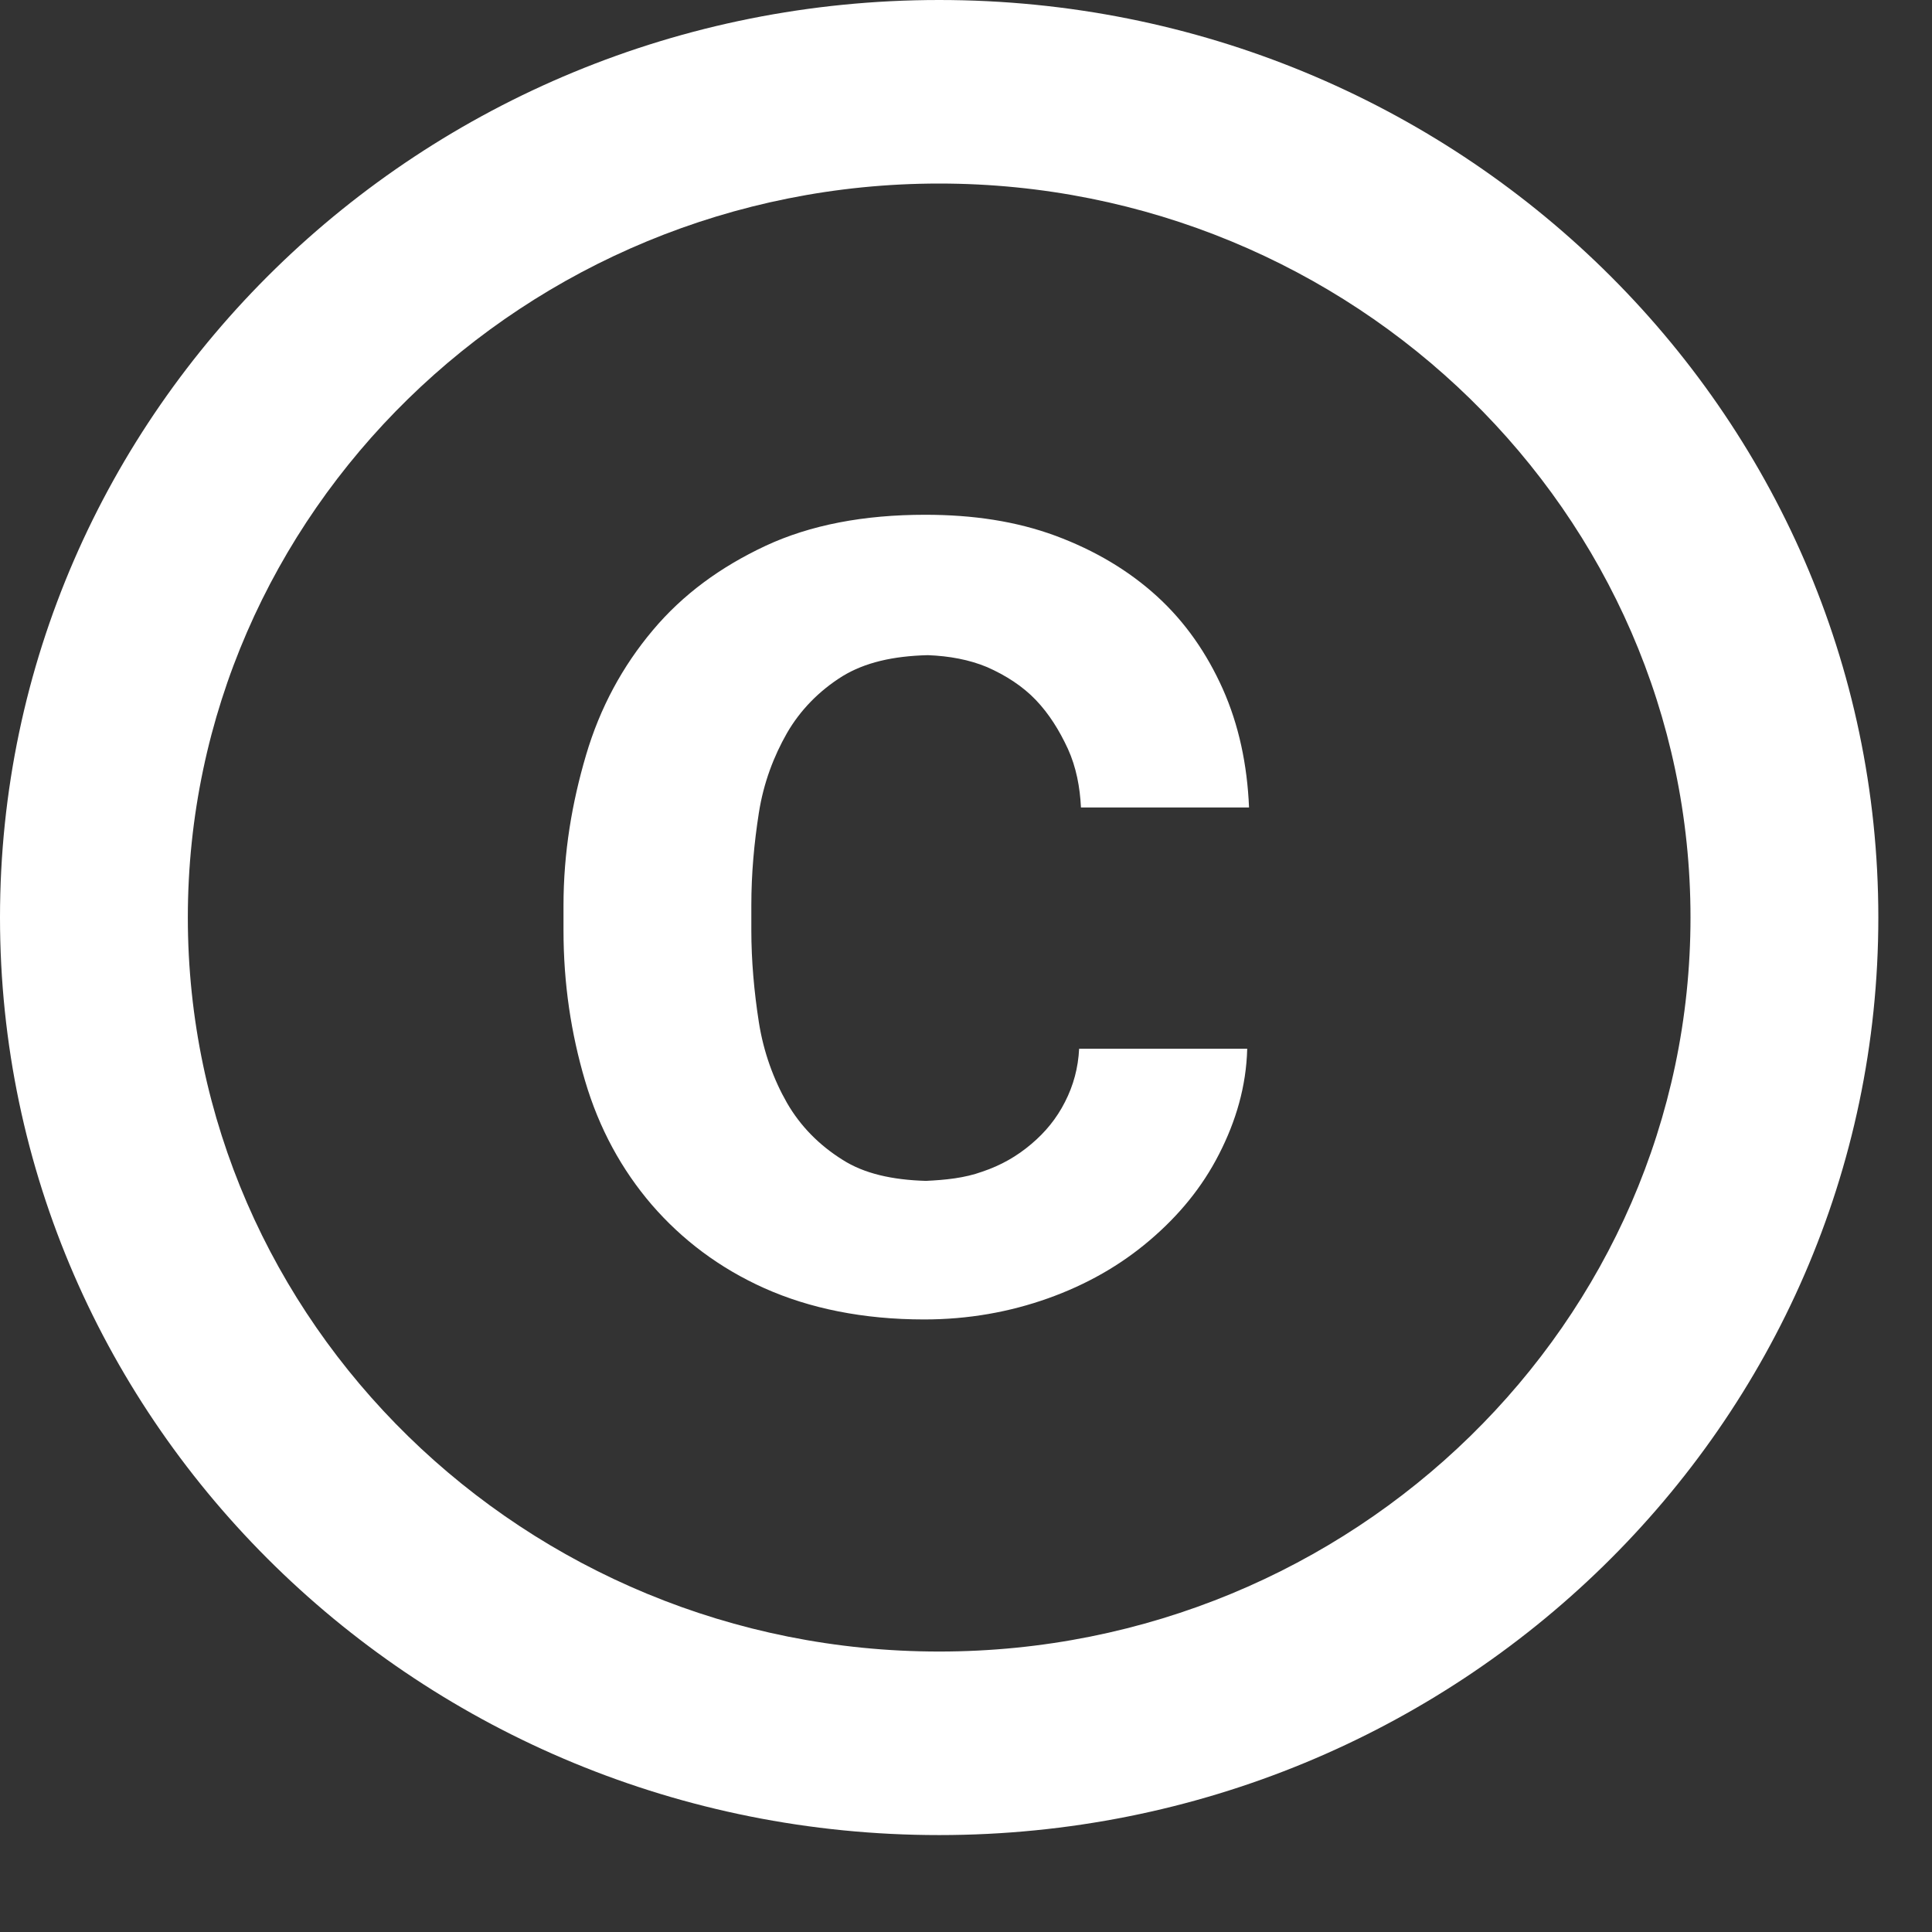 <svg width="18" height="18" viewBox="0 0 18 18" fill="none" xmlns="http://www.w3.org/2000/svg">
<rect x="0" y="0" width="18" height="18" fill="#333333" stroke="none"/>
<path d="M7.07 7.574C7.114 7.292 7.21 7.044 7.332 6.83C7.455 6.617 7.63 6.437 7.849 6.3C8.059 6.172 8.321 6.112 8.645 6.104C8.846 6.112 9.03 6.146 9.196 6.215C9.371 6.292 9.529 6.394 9.651 6.522C9.774 6.651 9.87 6.805 9.949 6.976C10.027 7.147 10.062 7.335 10.071 7.523H11.637C11.62 7.121 11.541 6.753 11.393 6.42C11.244 6.087 11.043 5.796 10.78 5.556C10.518 5.317 10.203 5.129 9.835 4.992C9.467 4.856 9.065 4.796 8.619 4.796C8.05 4.796 7.551 4.89 7.131 5.086C6.711 5.283 6.361 5.539 6.081 5.873C5.801 6.206 5.591 6.591 5.46 7.035C5.329 7.48 5.25 7.942 5.25 8.437V8.668C5.25 9.164 5.32 9.626 5.451 10.07C5.582 10.515 5.793 10.899 6.072 11.224C6.353 11.549 6.702 11.814 7.122 12.002C7.543 12.19 8.041 12.293 8.61 12.293C9.021 12.293 9.406 12.224 9.765 12.096C10.124 11.968 10.439 11.788 10.71 11.557C10.981 11.327 11.2 11.062 11.357 10.754C11.515 10.446 11.611 10.121 11.62 9.771H10.054C10.045 9.95 10.001 10.113 9.922 10.267C9.844 10.421 9.739 10.549 9.607 10.66C9.476 10.771 9.328 10.857 9.152 10.916C8.986 10.976 8.811 10.993 8.627 11.002C8.312 10.993 8.05 10.934 7.849 10.805C7.63 10.668 7.455 10.489 7.332 10.275C7.21 10.062 7.114 9.805 7.07 9.523C7.026 9.241 7 8.95 7 8.668V8.437C7 8.138 7.026 7.856 7.07 7.574ZM8.75 0C3.92 0 0 3.83 0 8.548C0 13.267 3.92 17.097 8.75 17.097C13.58 17.097 17.5 13.267 17.5 8.548C17.5 3.83 13.58 0 8.75 0ZM8.75 15.387C4.891 15.387 1.75 12.318 1.75 8.548C1.75 4.779 4.891 1.71 8.75 1.71C12.609 1.71 15.75 4.779 15.75 8.548C15.75 12.318 12.609 15.387 8.75 15.387Z" fill="white"/>
</svg>
